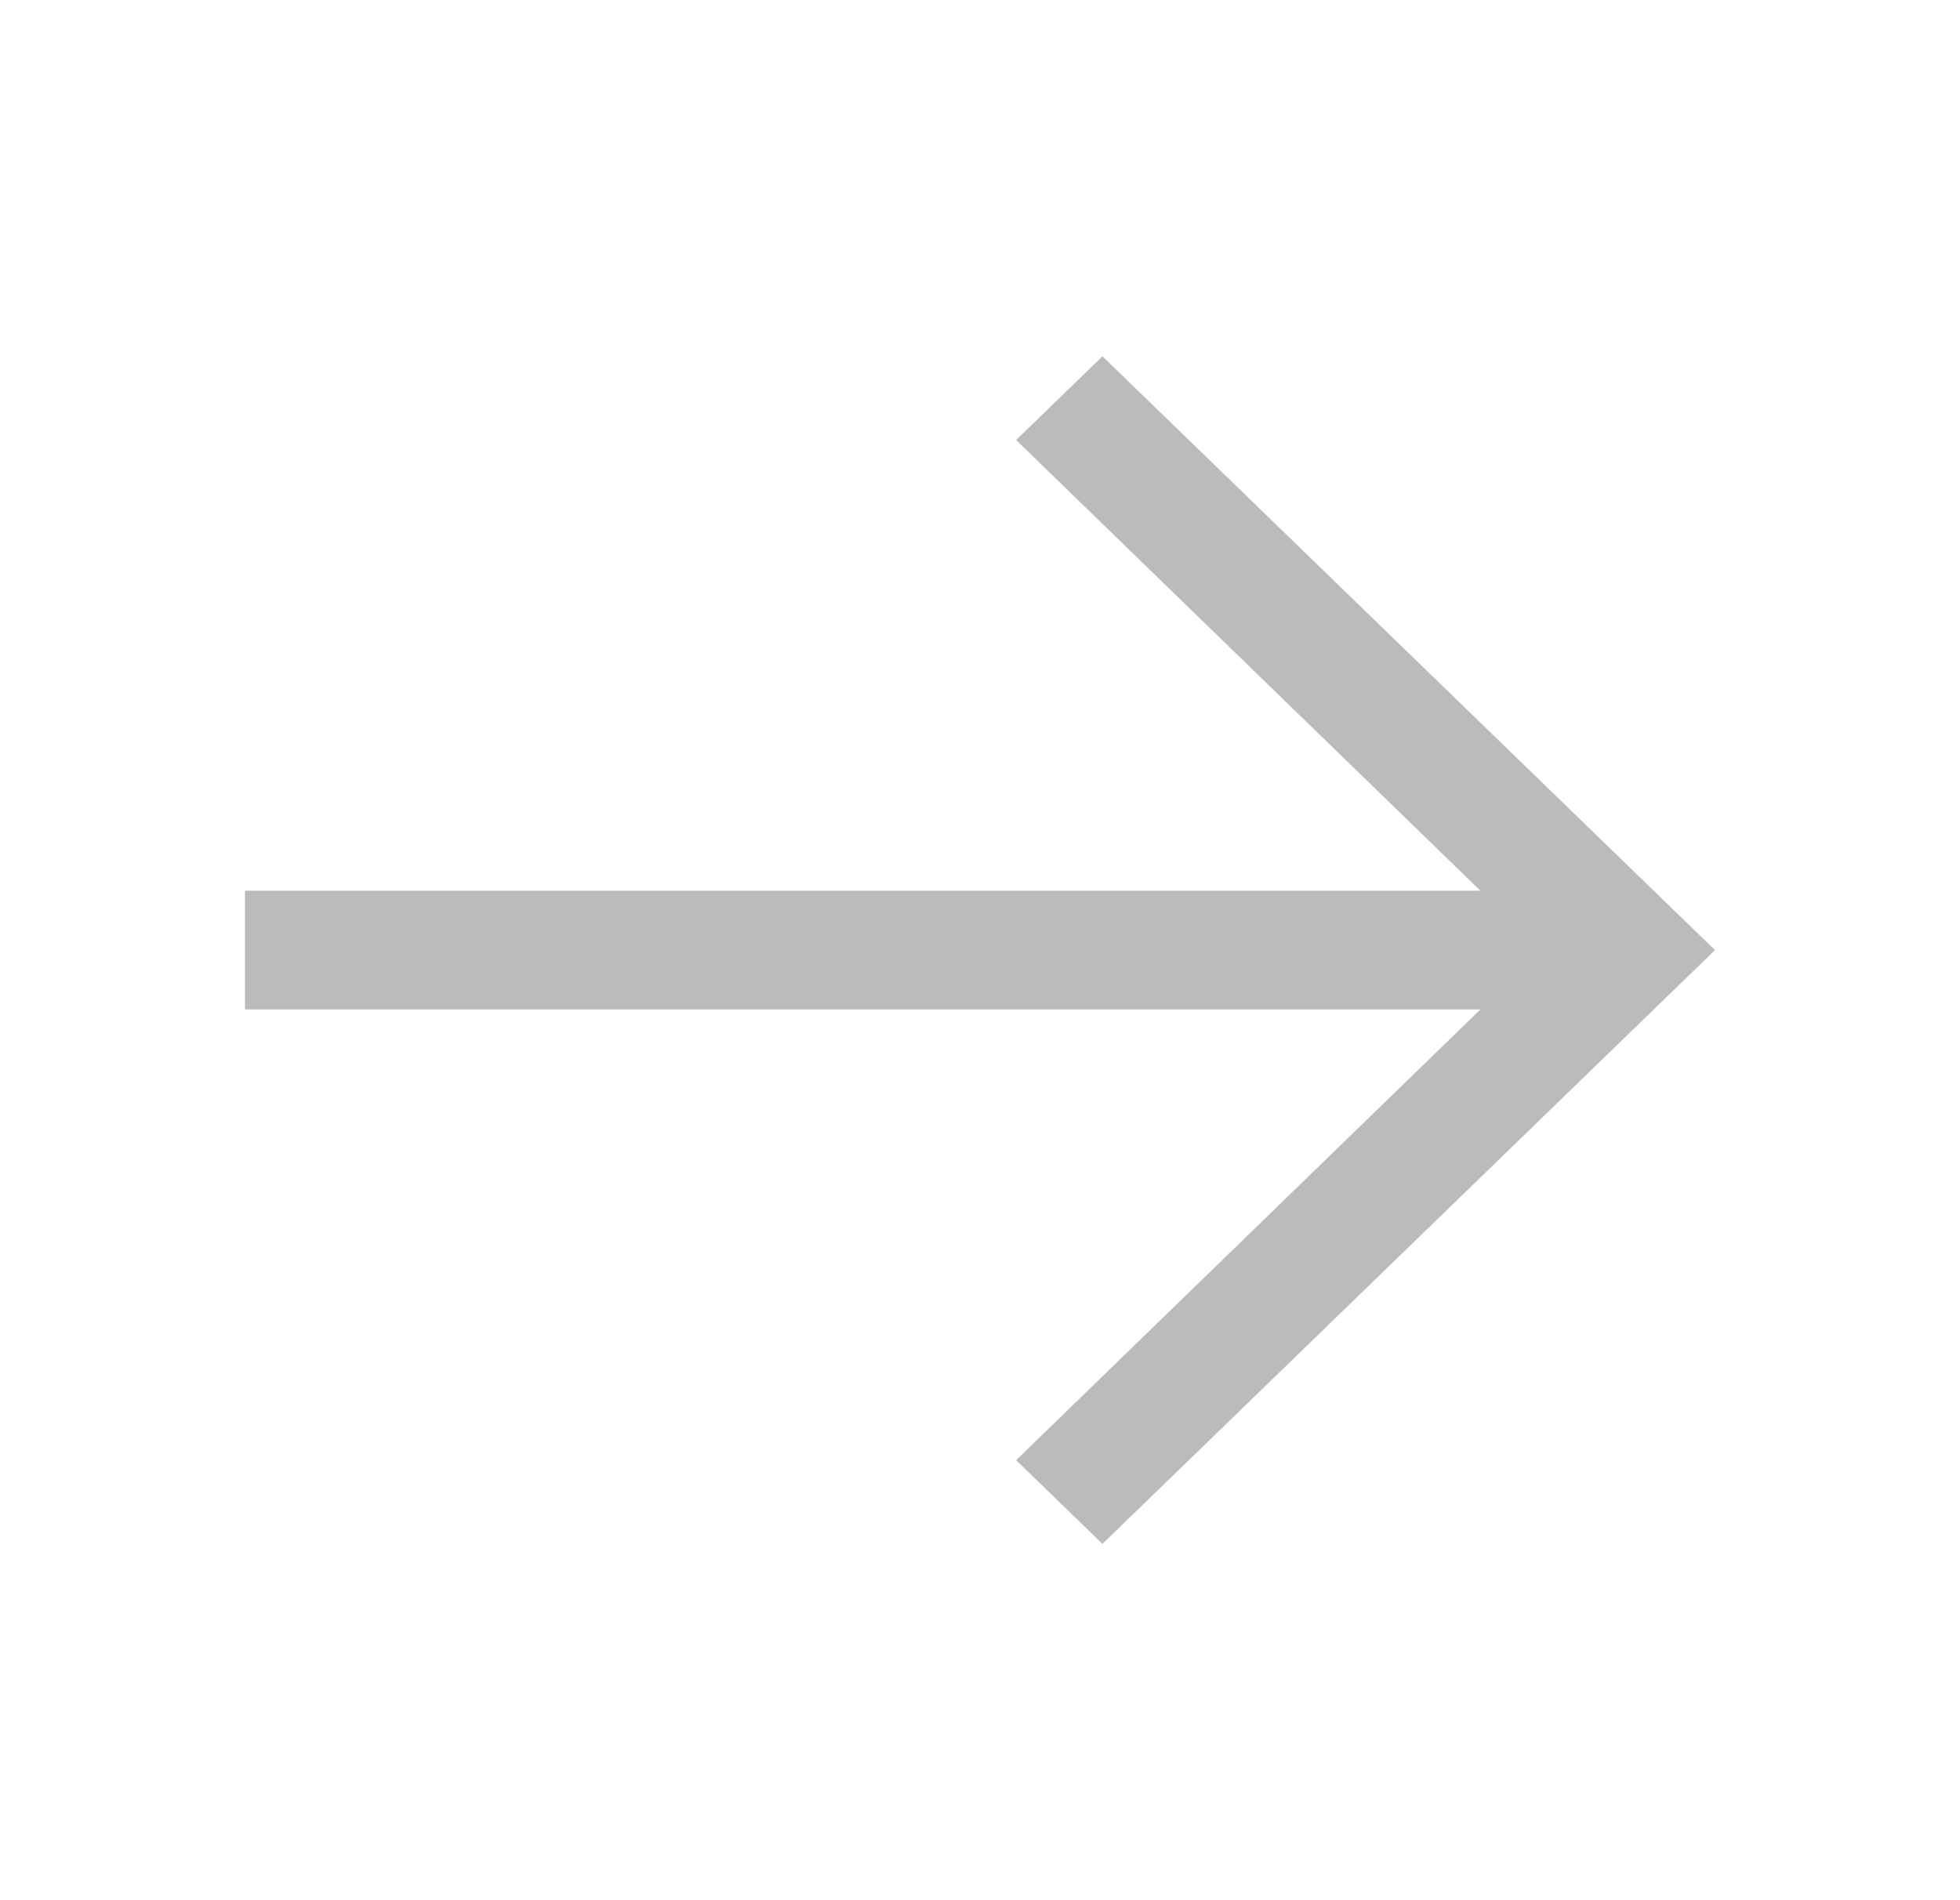 <svg width="33" height="32" viewBox="0 0 33 32" fill="none" xmlns="http://www.w3.org/2000/svg">
<g id="carbon:arrow-up">
<path id="Vector" d="M28.875 16L18.562 6L17.108 7.41L24.925 15L4.125 15L4.125 17L24.925 17L17.108 24.59L18.562 26L28.875 16Z" fill="#BBBBBB"/>
</g>
</svg>
